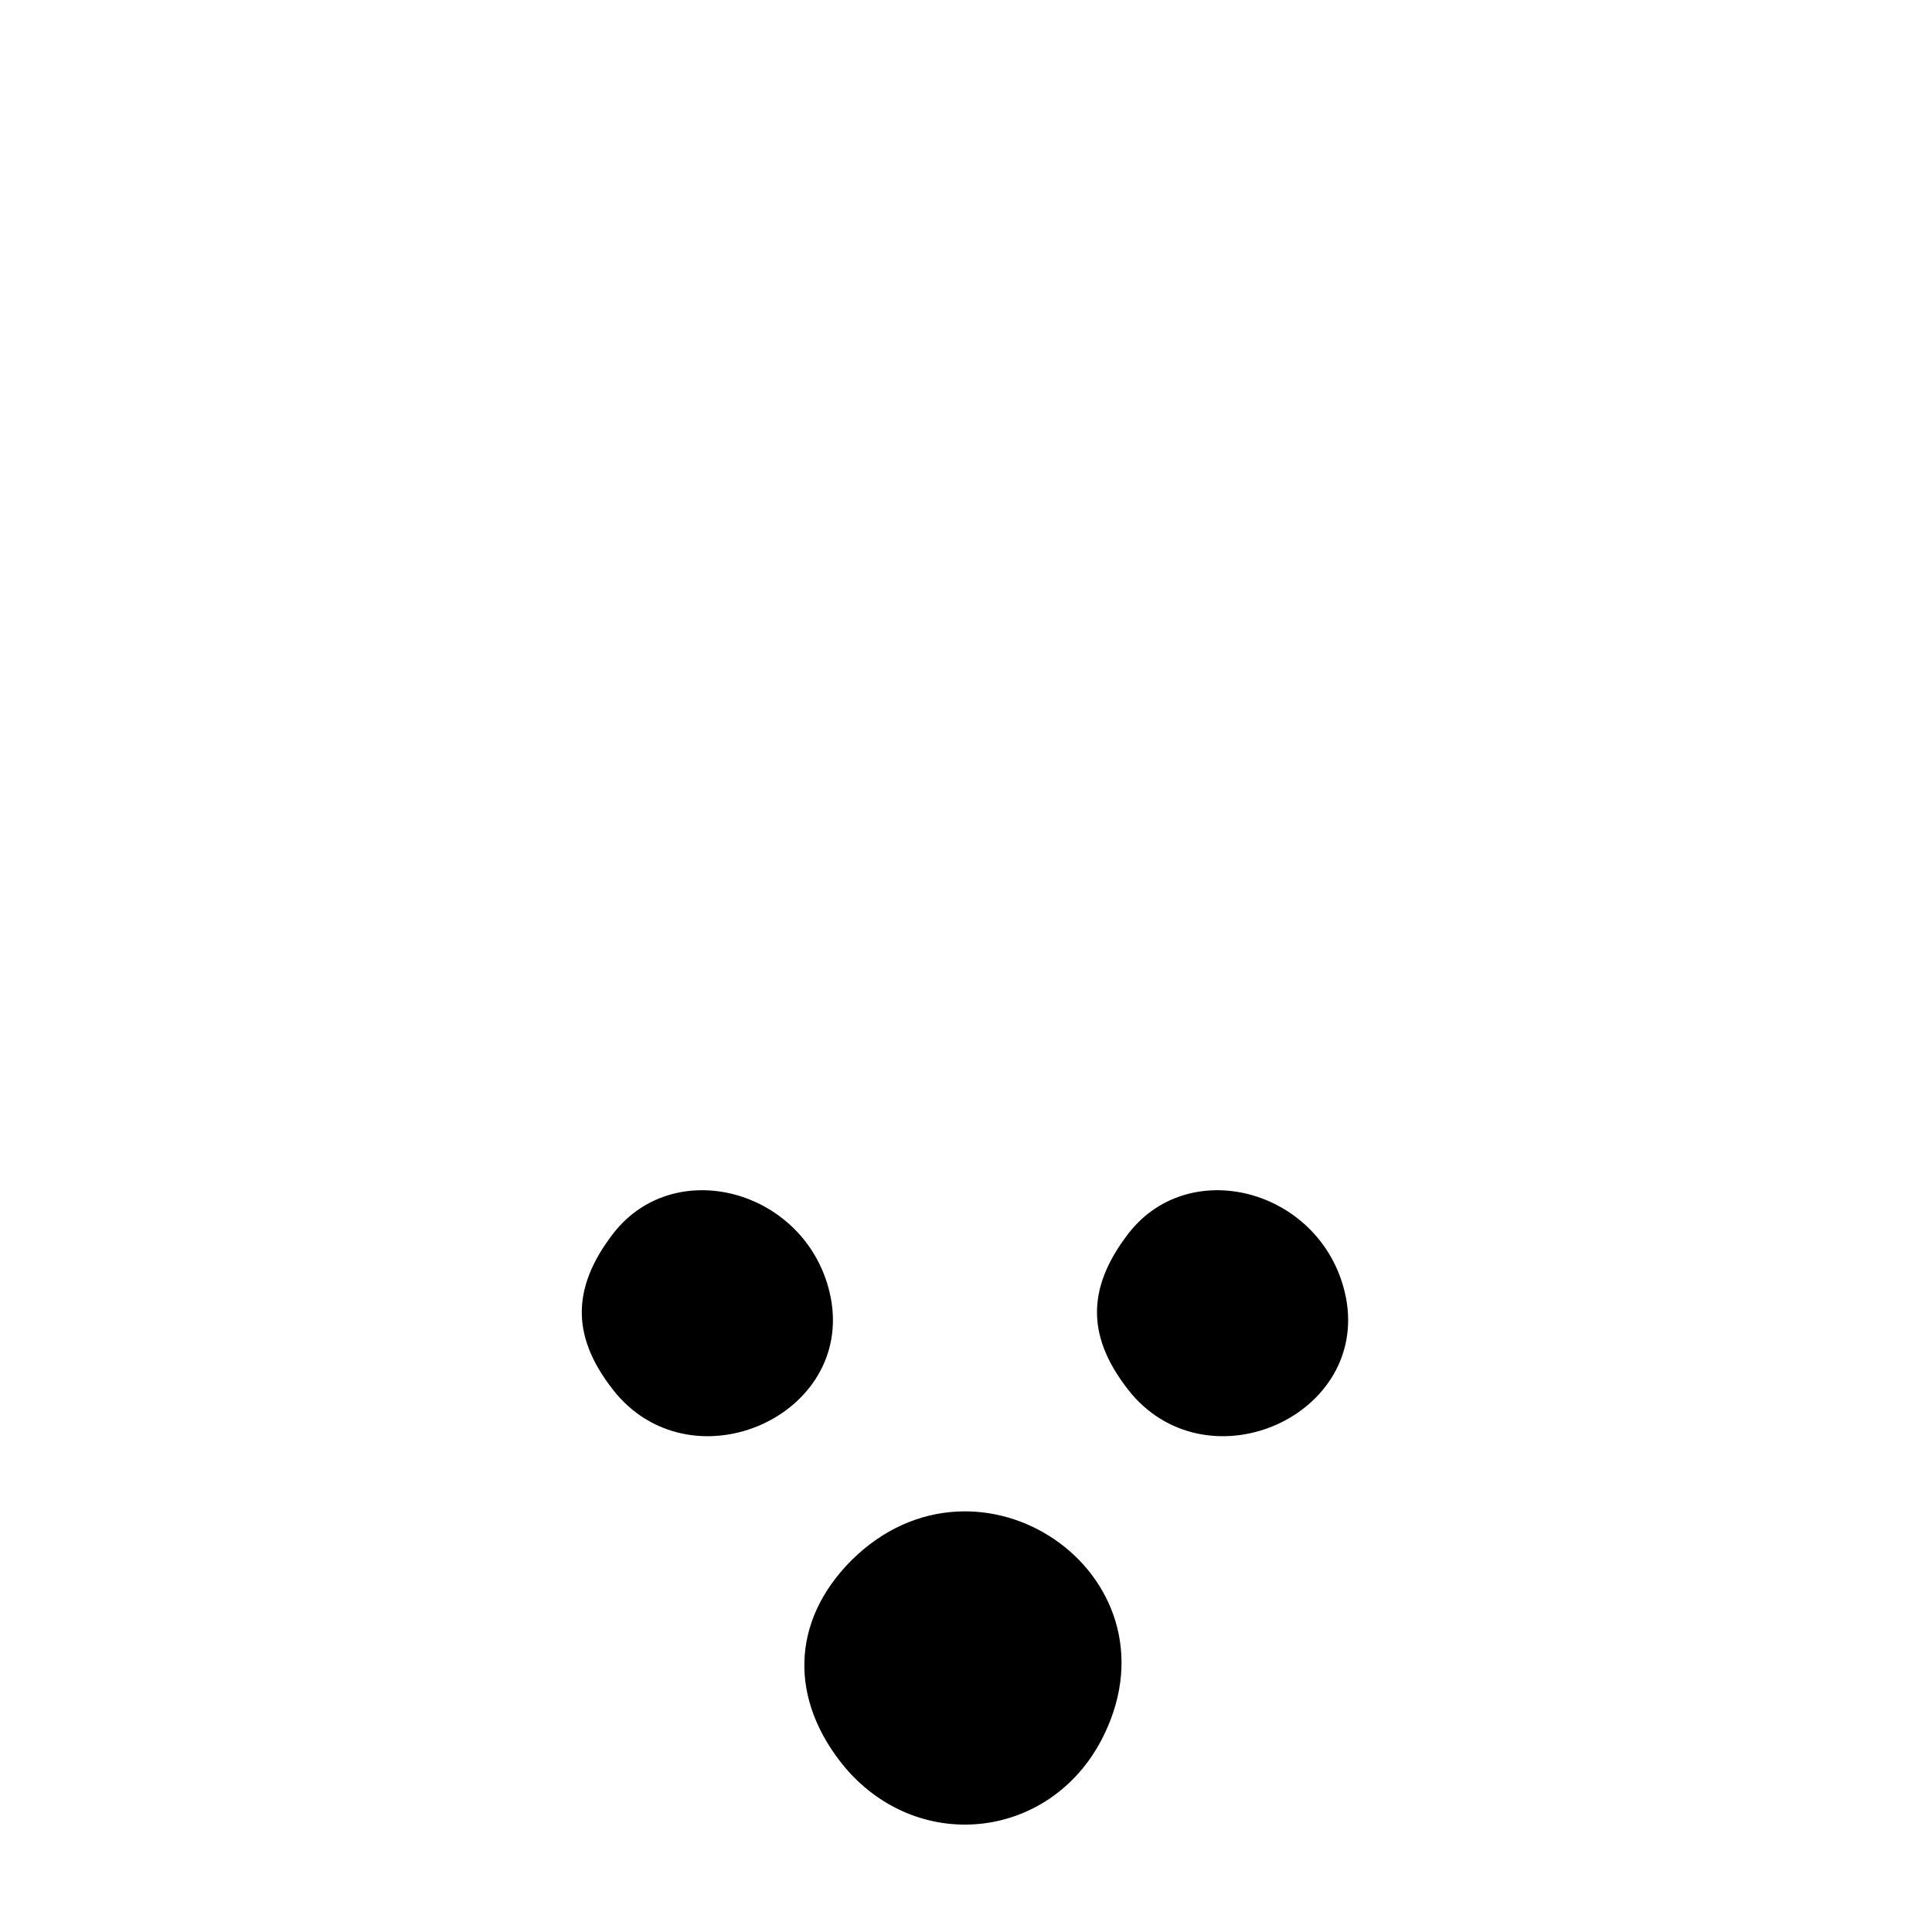 <?xml version="1.0" standalone="no"?>
<!DOCTYPE svg PUBLIC "-//W3C//DTD SVG 20010904//EN"
 "http://www.w3.org/TR/2001/REC-SVG-20010904/DTD/svg10.dtd">
<svg version="1.0" xmlns="http://www.w3.org/2000/svg"
 width="120pt" height="120pt" viewBox="0 0 120 120"
 preserveAspectRatio="xMidYMid meet">

<g transform="translate(0,120) scale(0.1,-0.1)"
fill="#000000" stroke="none">
<path d="M381 434 c-27 -35 -26 -66 2 -100 49 -57 147 -13 133 60 -13 66 -96
90 -135 40z"/>
<path d="M701 434 c-27 -35 -26 -66 2 -100 49 -57 147 -13 133 60 -13 66 -96
90 -135 40z"/>
<path d="M529 231 c-38 -38 -39 -87 -4 -129 47 -55 130 -44 161 21 48 100 -78
186 -157 108z"/>
</g>
</svg>
